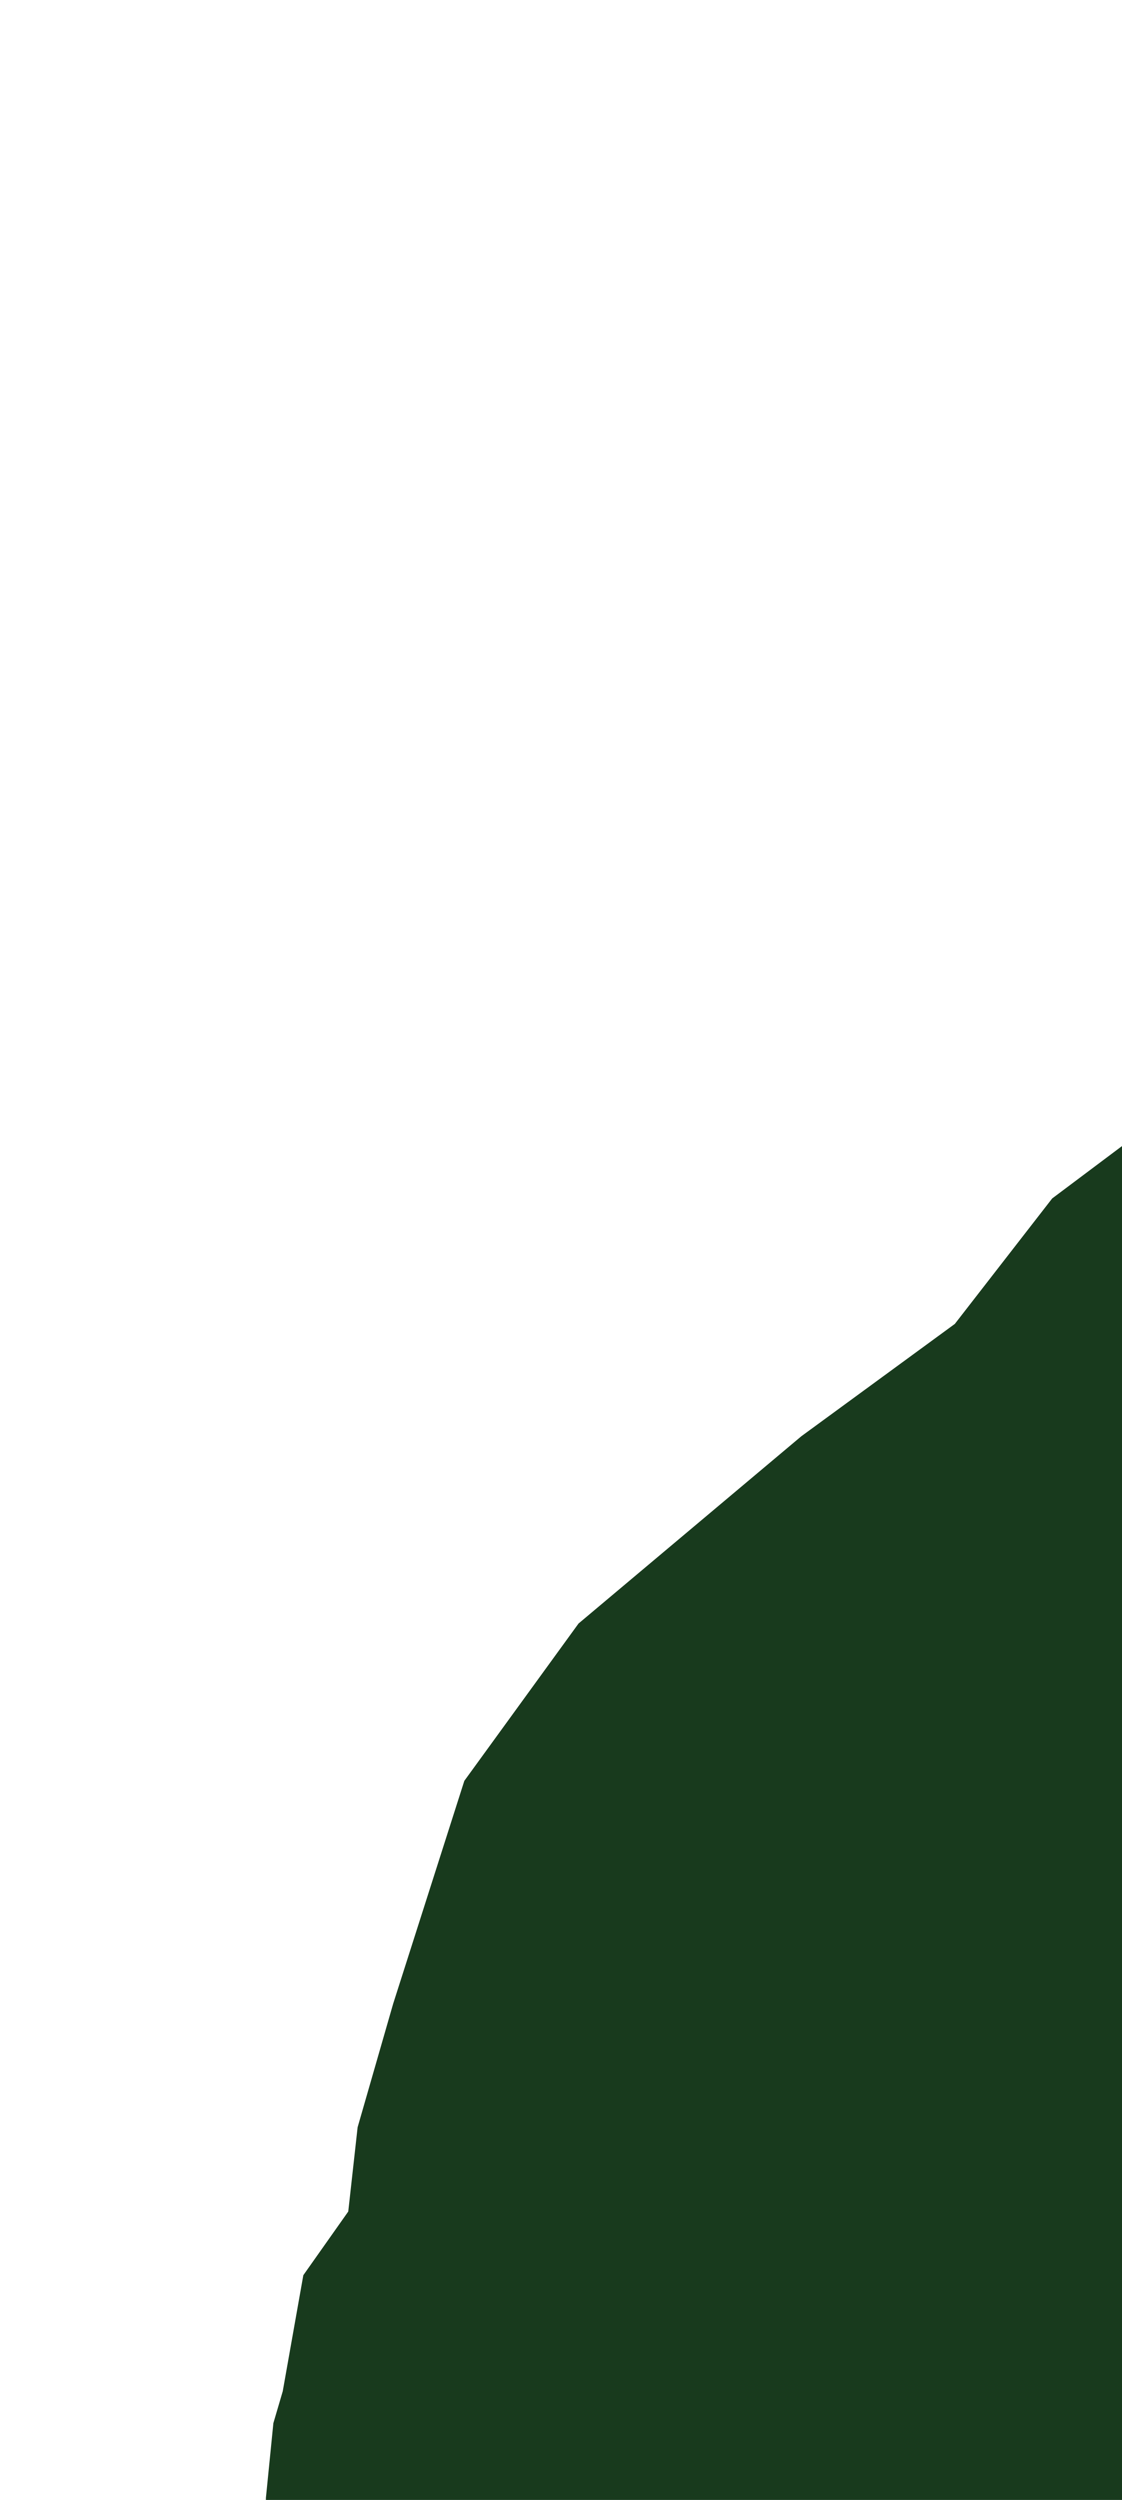 <svg xmlns="http://www.w3.org/2000/svg" id="clothing-2" width="482.1" height="1073.9" version="1.1" viewBox="0 0 127.5 284.1" xml:space="preserve">
    <style>
    path {
        fill: #183A1D;
        stroke: none;
    }
    </style>
      
    <g><path d="m132.35 126.62-12.768 9.576-11.066 14.258-17.45 12.768-25.324 21.281-12.981 17.876-8.087 25.324-4.043 14.045-1.064 9.576-5.107 7.235-2.341 13.194-1.064 3.618-0.851 8.512v2.128l98.316-0.638z" stroke-linecap="round" stroke-width=".049"/></g></svg>